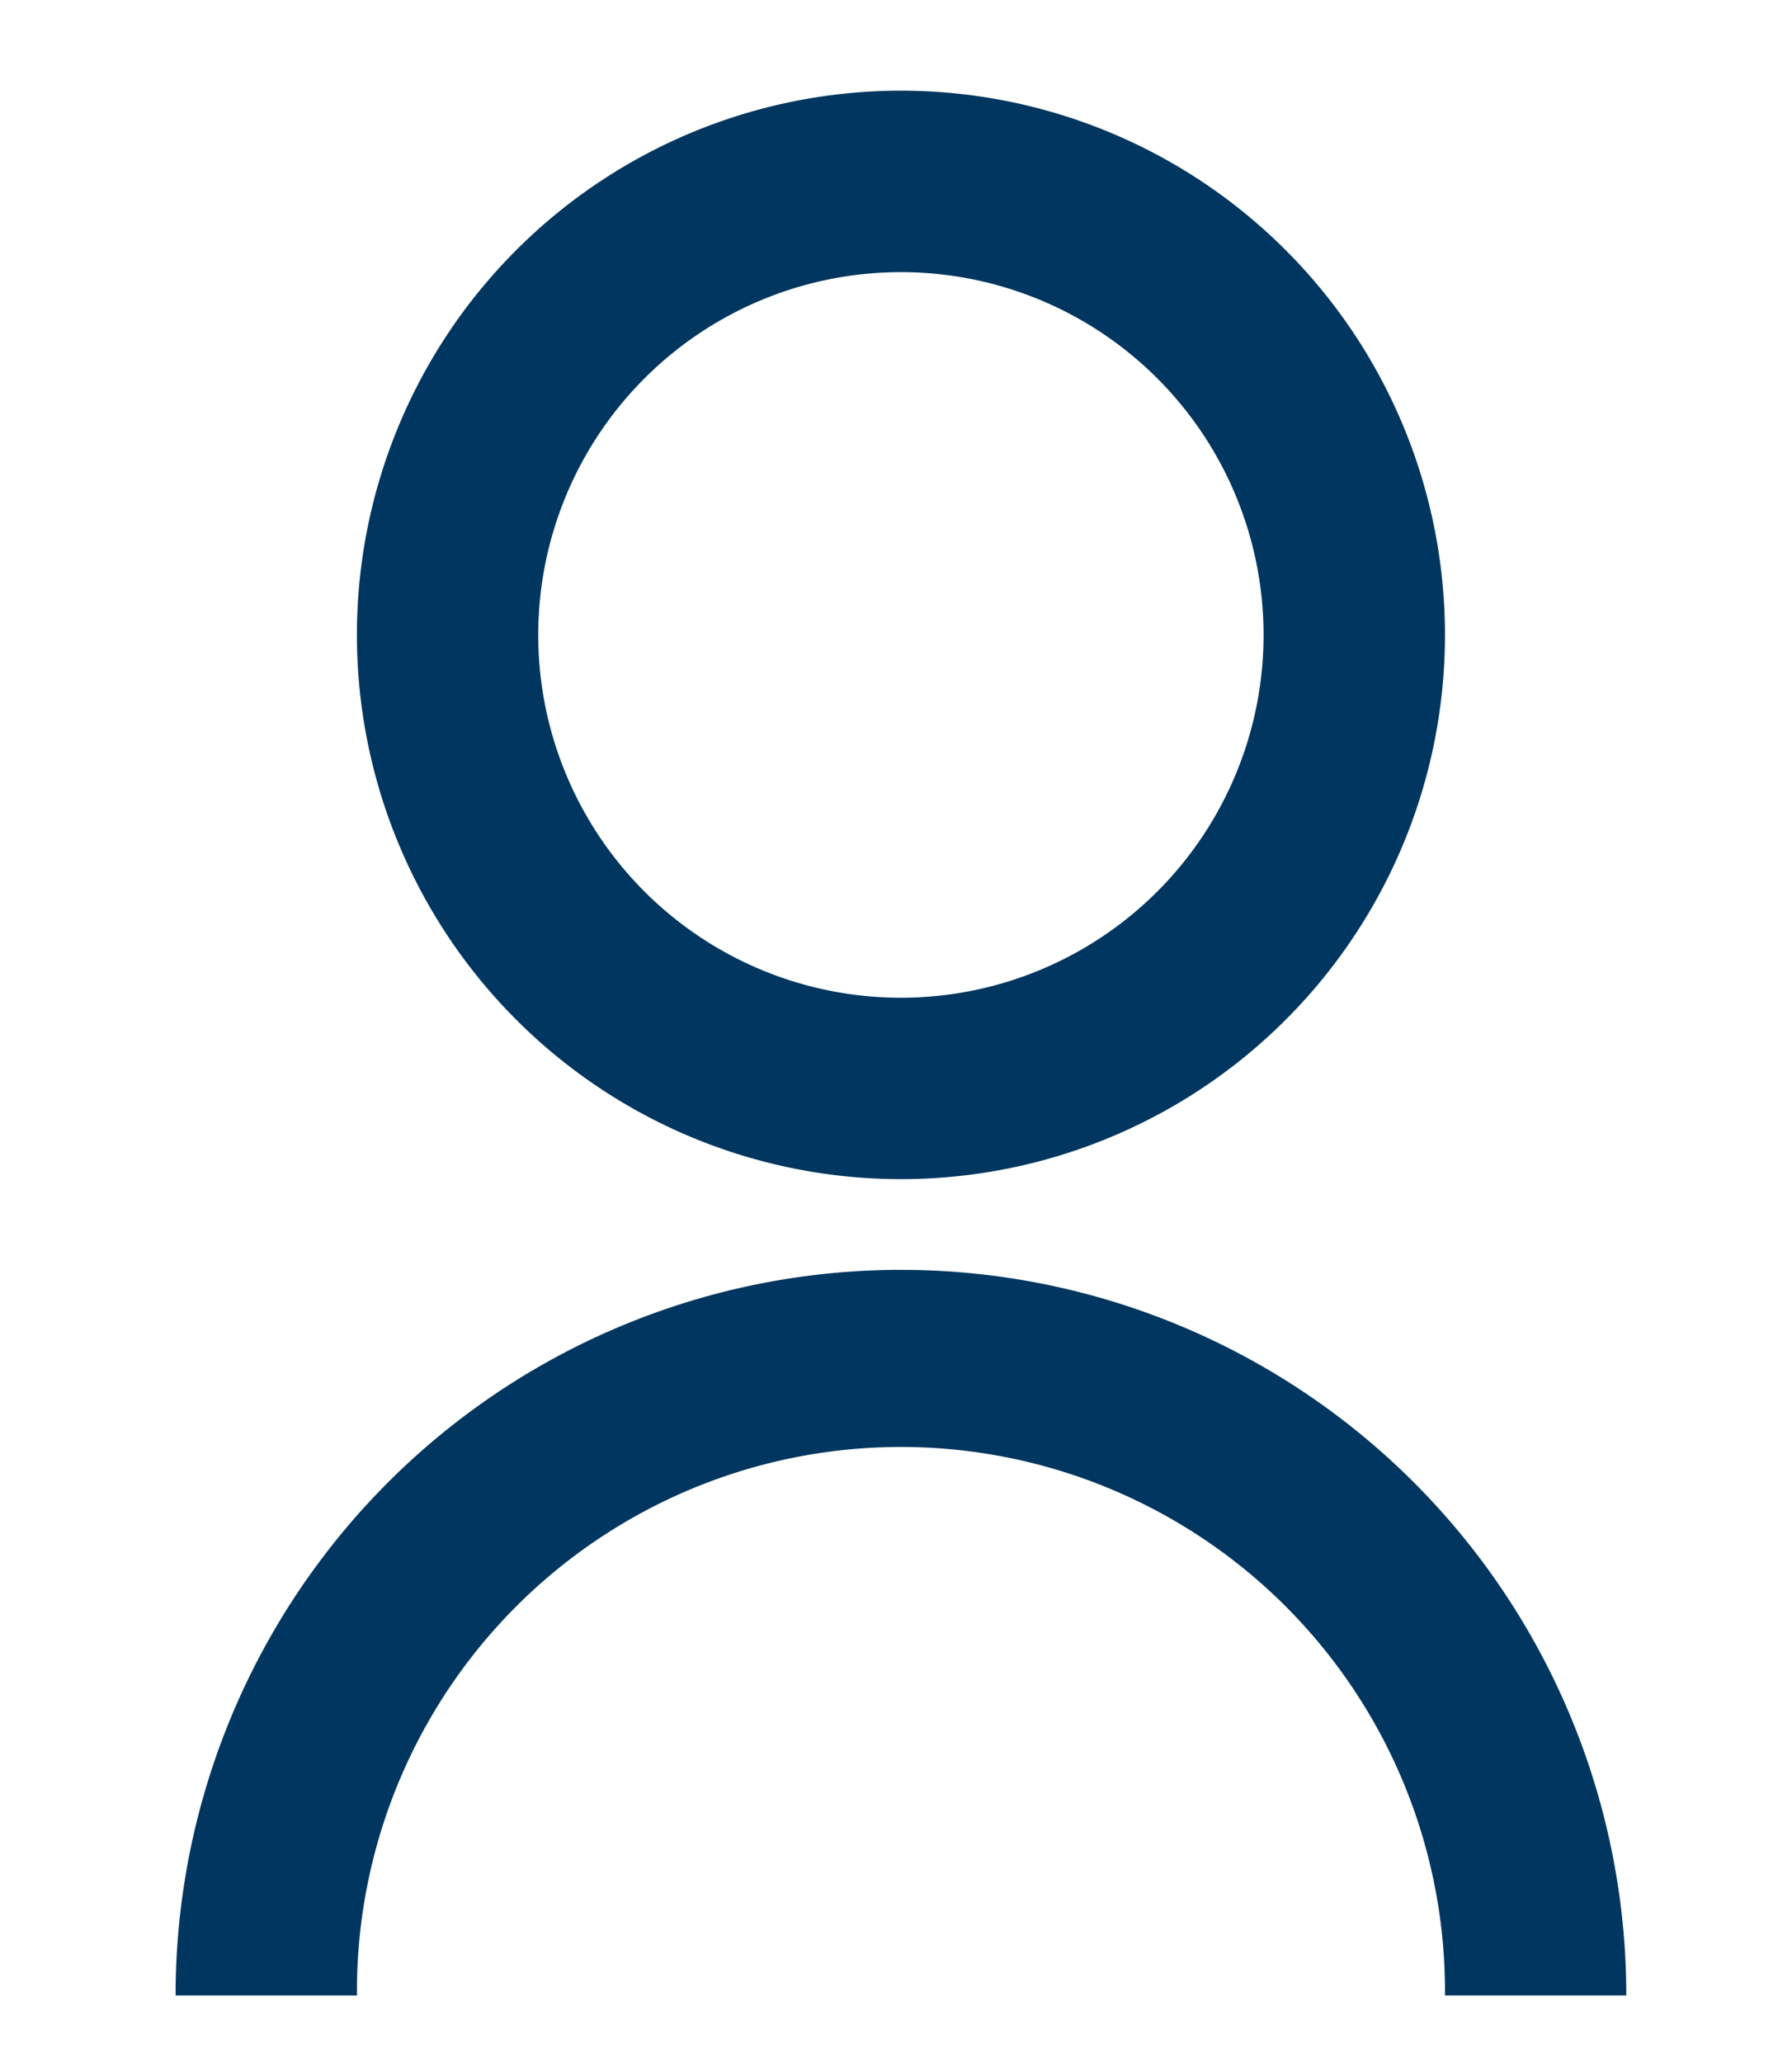 <svg xmlns="http://www.w3.org/2000/svg" xmlns:xlink="http://www.w3.org/1999/xlink" width="53" height="61" viewBox="0 0 53 61">
  <defs>
    <clipPath id="clip-user">
      <rect width="53" height="61"/>
    </clipPath>
  </defs>
  <g id="user" clip-path="url(#clip-user)">
    <g id="Grupo_92" data-name="Grupo 92" transform="translate(-6263.533 -190)">
      <g id="Componente_12_4" data-name="Componente 12 – 4" transform="translate(6258 190)">
        <path id="Trazado_23" data-name="Trazado 23" d="M0,0H64.359V64.359H0Z" fill="none"/>
        <path id="Trazado_24" data-name="Trazado 24" d="M4,57.314a21.453,21.453,0,1,1,42.906,0H41.543a16.09,16.09,0,1,0-32.179,0ZM25.453,33.179a16.09,16.09,0,1,1,16.09-16.09A16.085,16.085,0,0,1,25.453,33.179Zm0-5.363A10.726,10.726,0,1,0,14.726,17.09,10.724,10.724,0,0,0,25.453,27.816Z" transform="translate(6.726 1.682)" fill="#00365f"/>
      </g>
    </g>
  </g>
</svg>
